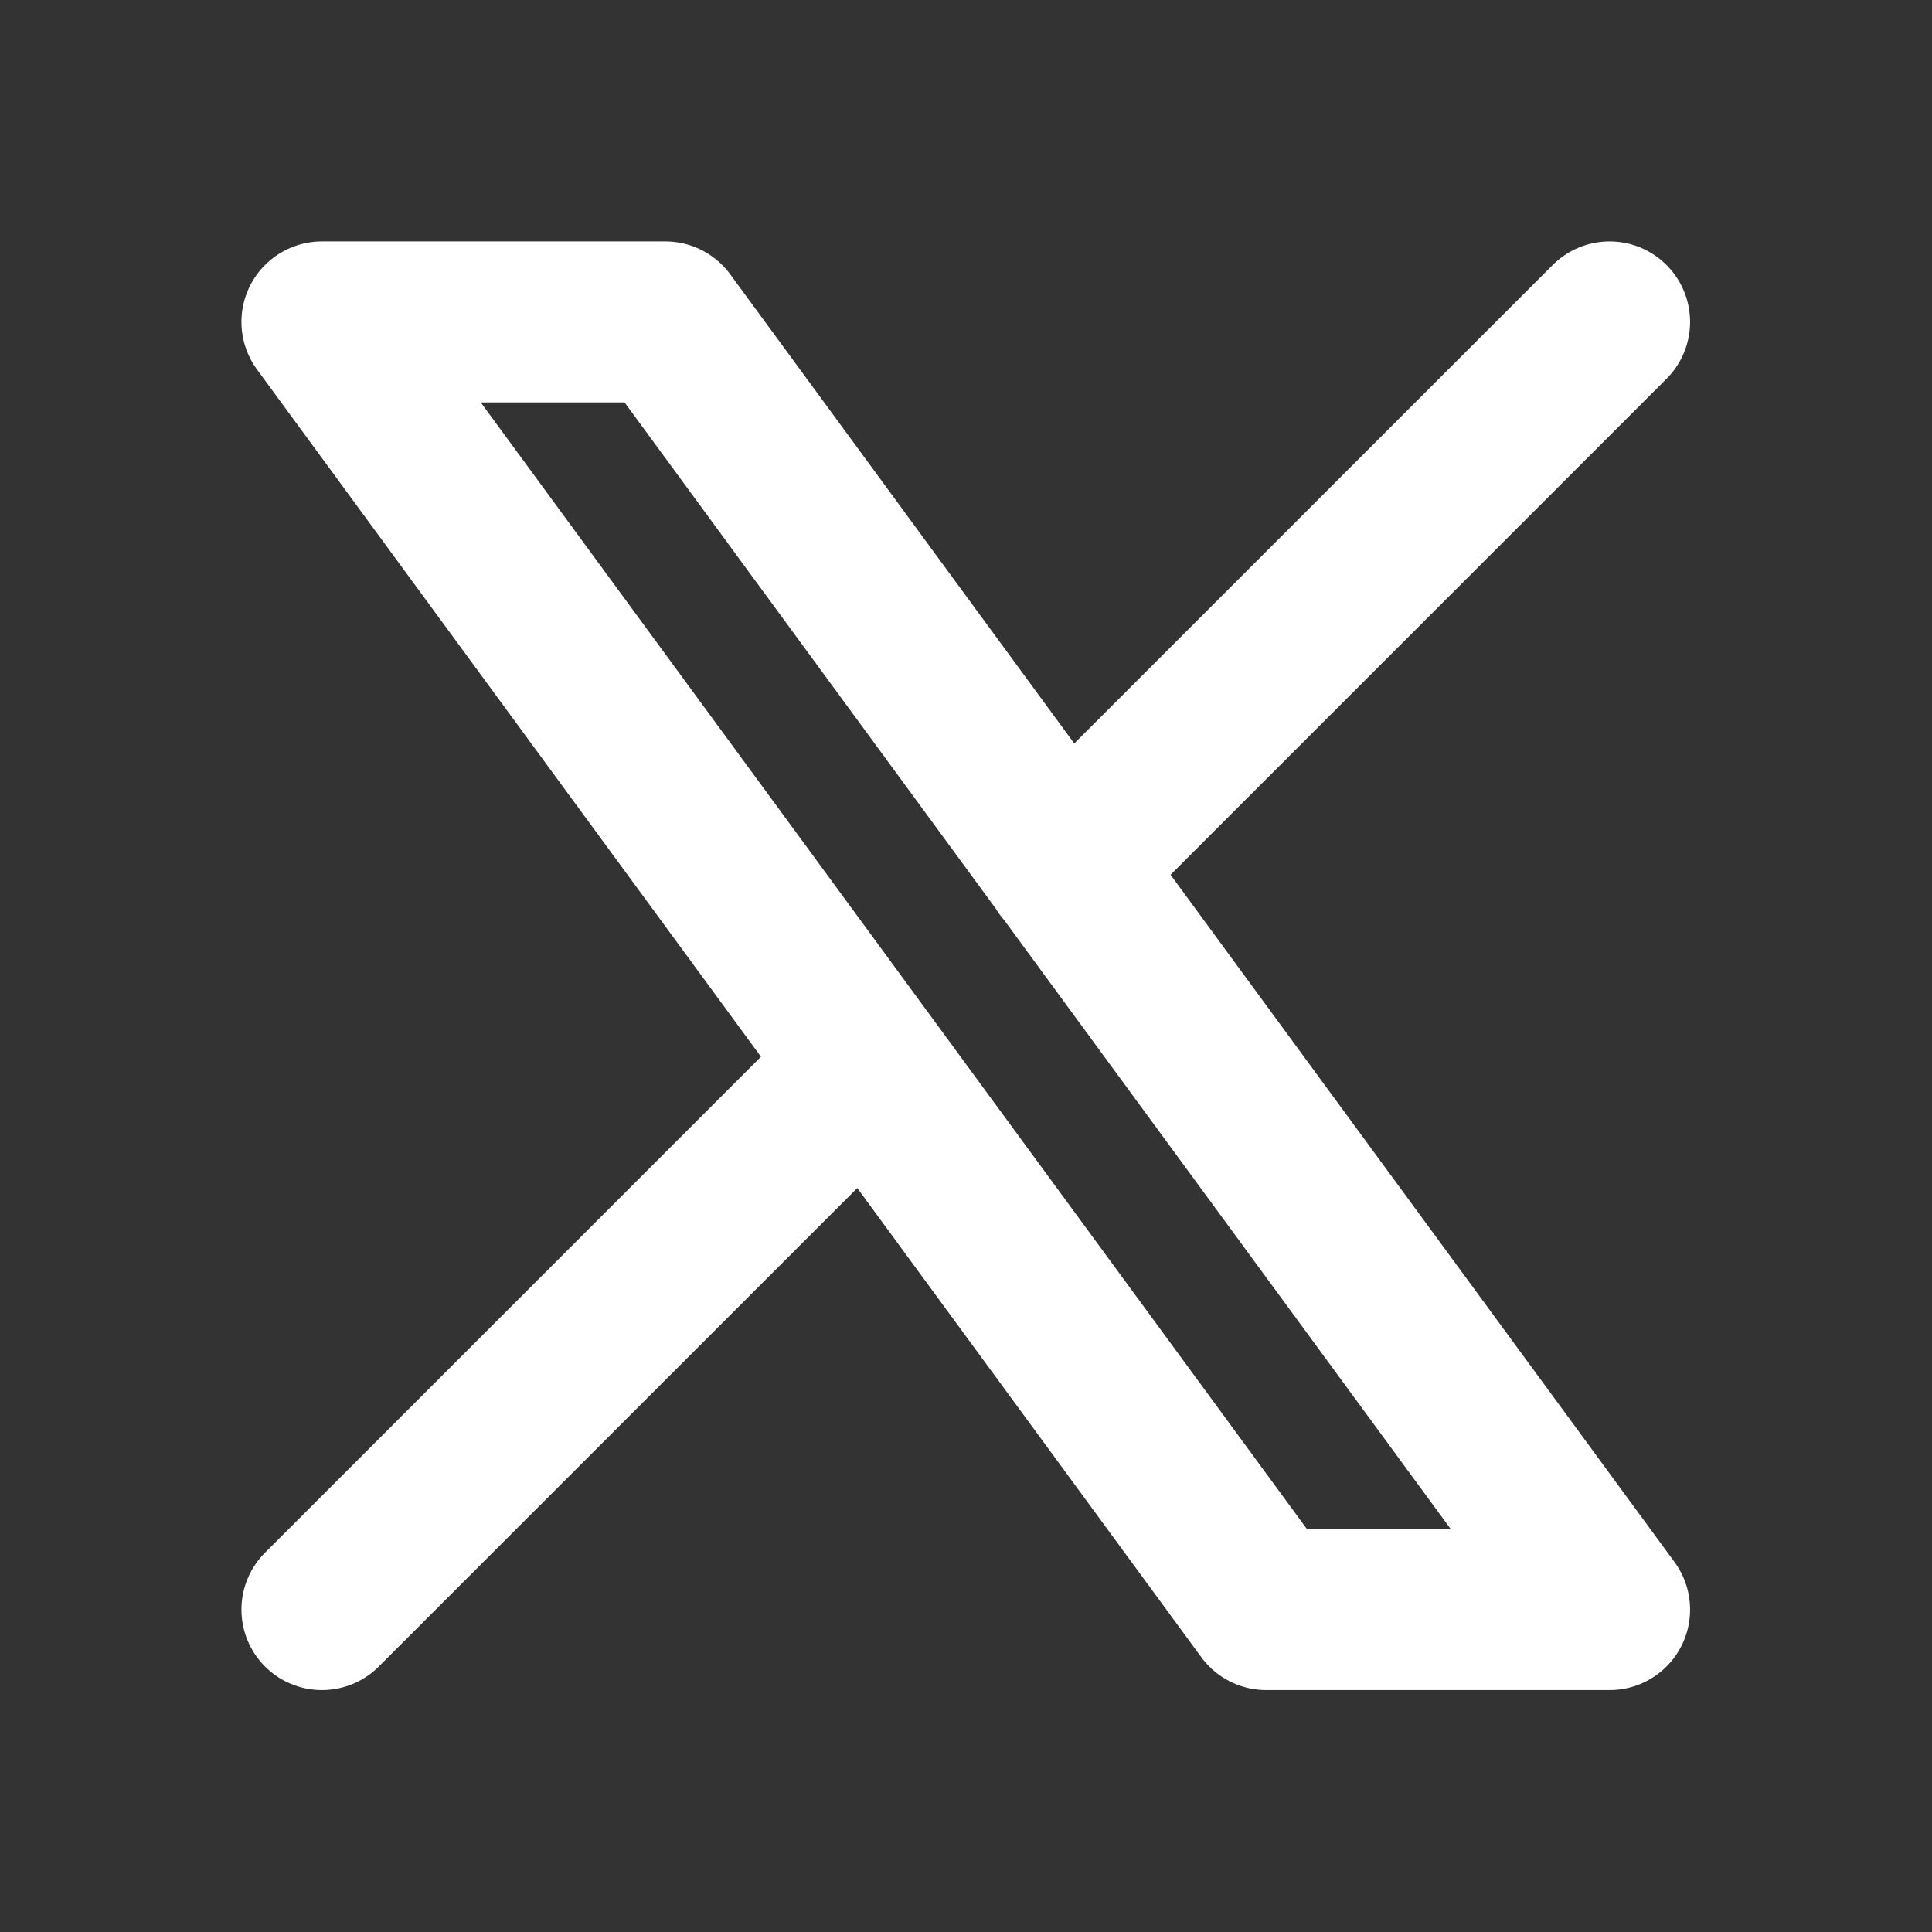 <?xml version="1.0" encoding="UTF-8" standalone="no"?>
<!DOCTYPE svg PUBLIC "-//W3C//DTD SVG 1.1//EN" "http://www.w3.org/Graphics/SVG/1.1/DTD/svg11.dtd">
<svg width="100%" height="100%" viewBox="0 0 32 32" version="1.1" xmlns="http://www.w3.org/2000/svg" xmlns:xlink="http://www.w3.org/1999/xlink" xml:space="preserve" xmlns:serif="http://www.serif.com/" style="fill-rule:evenodd;clip-rule:evenodd;stroke-linecap:round;stroke-linejoin:round;">
    <rect x="0" y="0" width="32" height="32" fill="#333333" stroke="none"/>
    <g transform="matrix(1.333,0,0,1.333,0,0)">
        <path d="M4,4L15.733,20L20,20L8.267,4L4,4ZM4,20L10.768,13.232M13.228,10.772L20,4" style="fill:none;fill-rule:nonzero;stroke:white;stroke-width:2px;"/>
    </g>
</svg>
